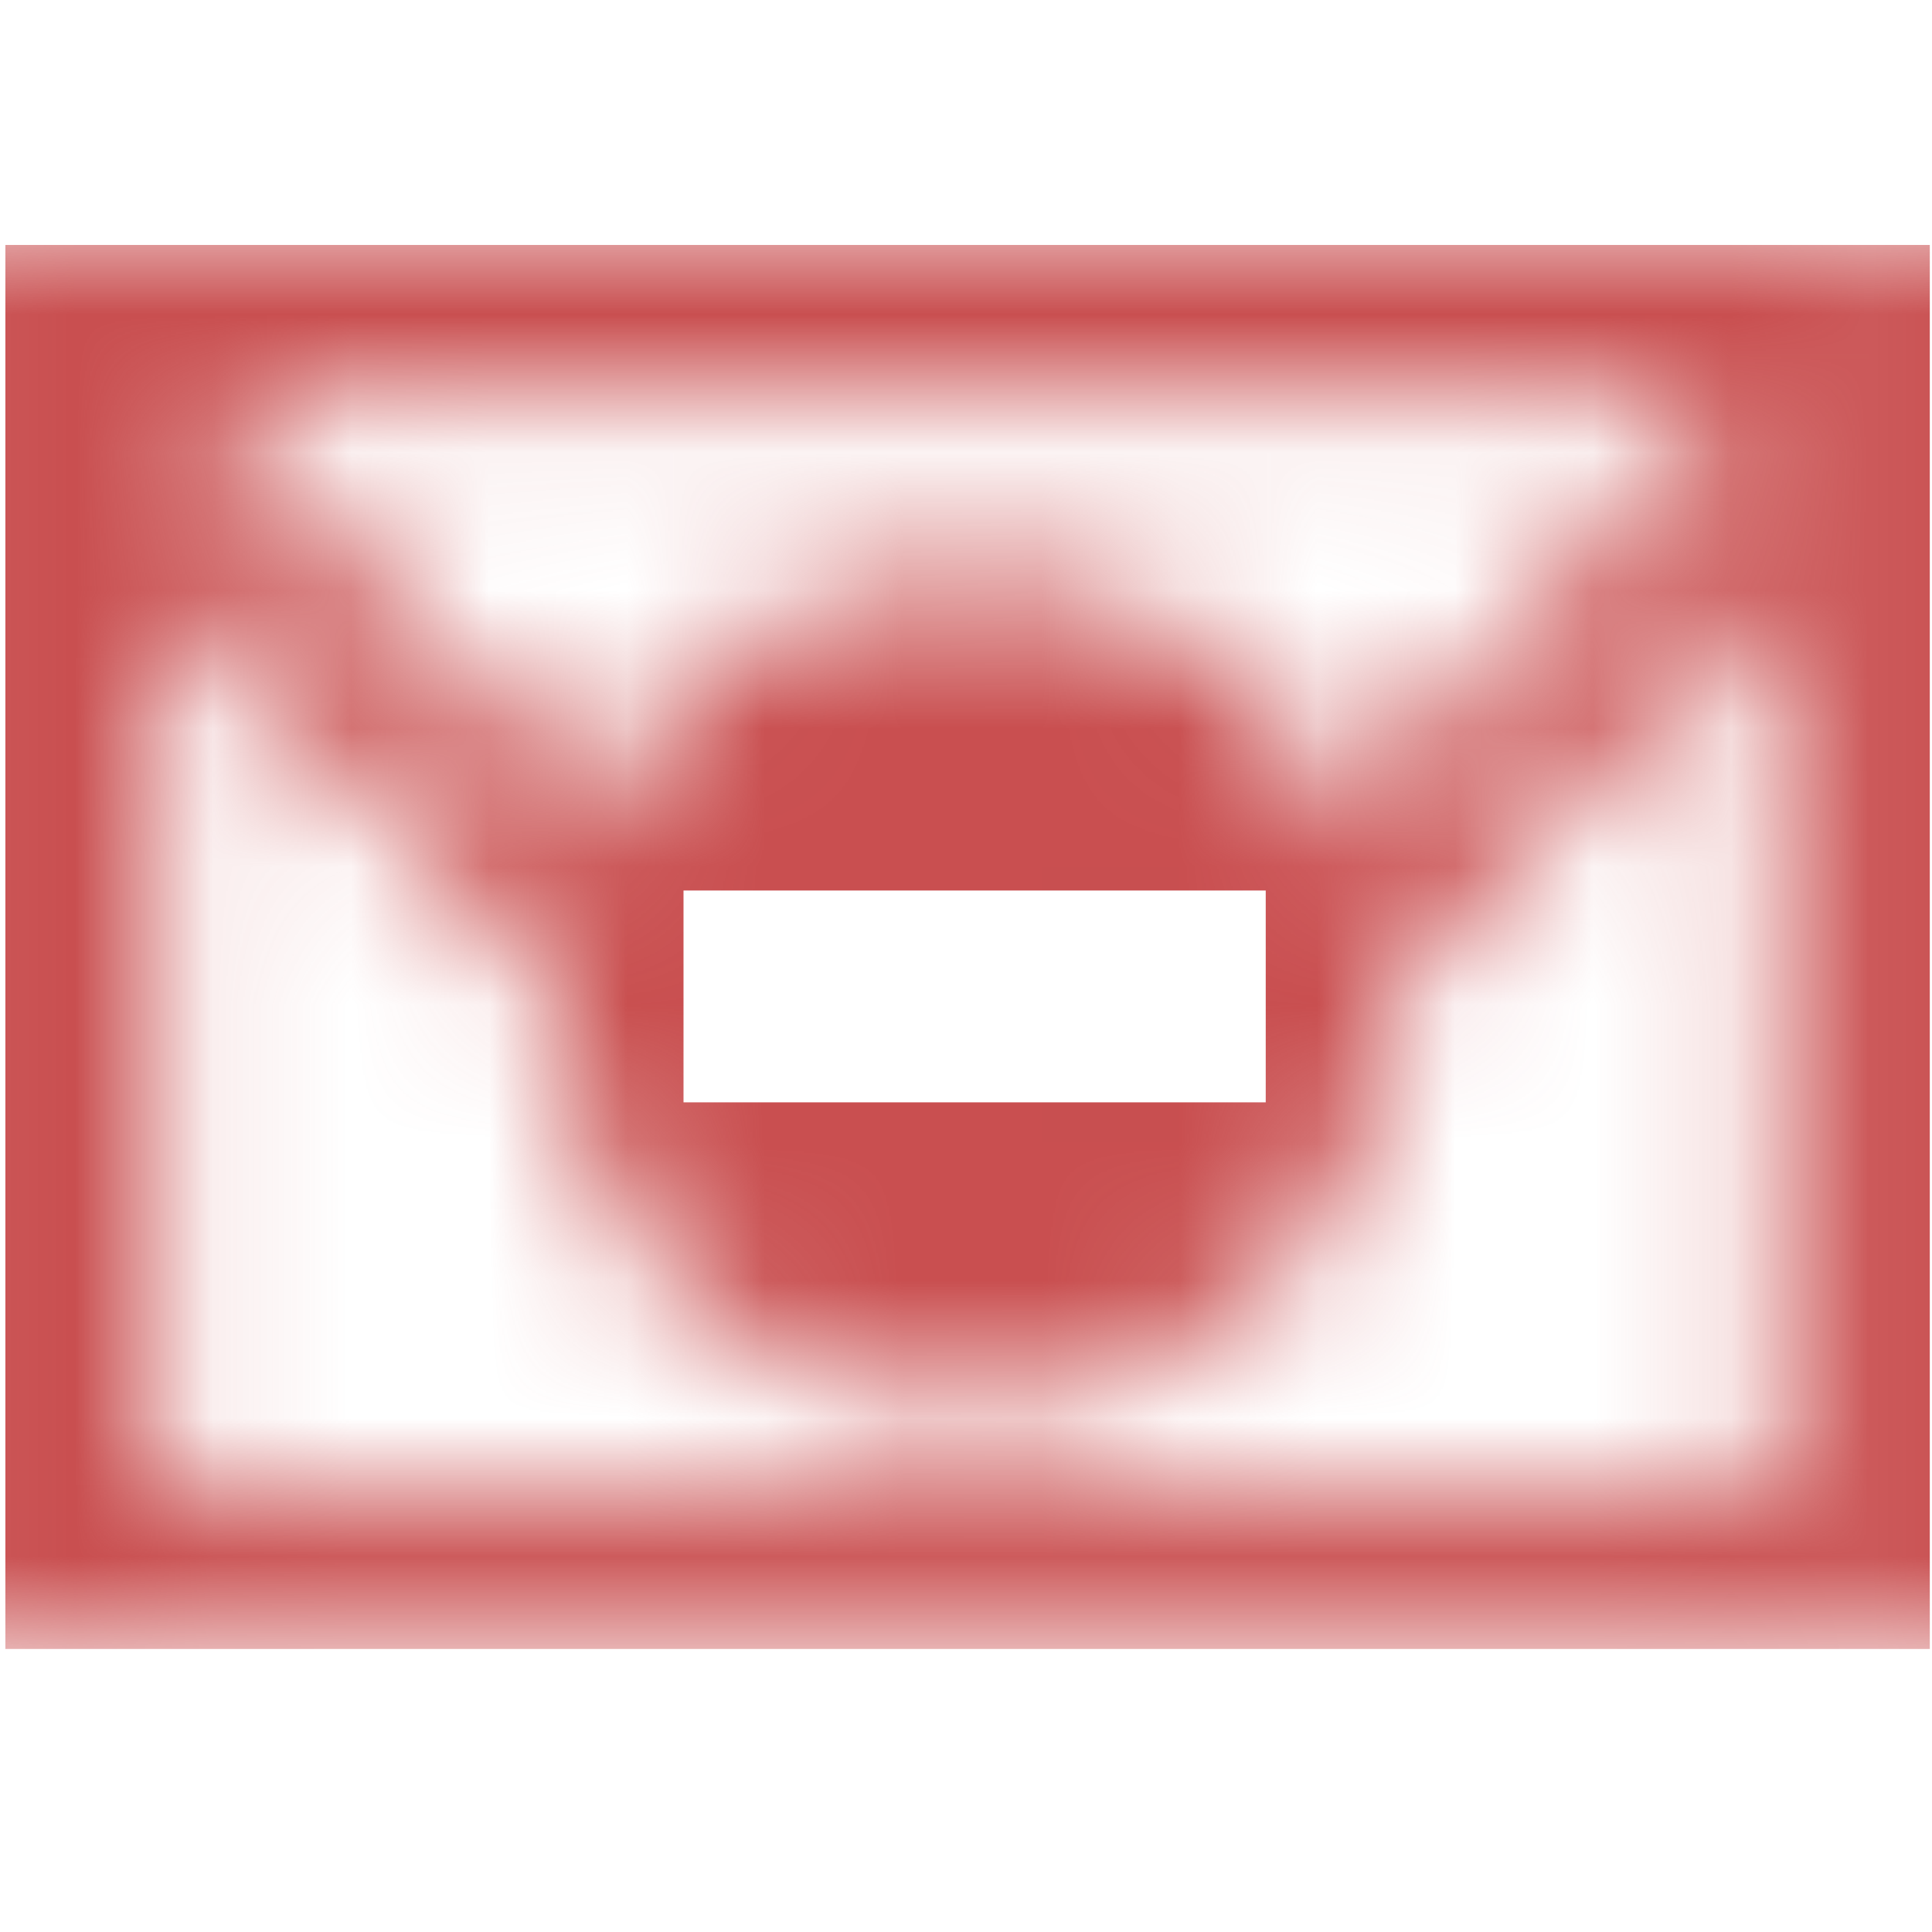 <?xml version="1.0" encoding="UTF-8" standalone="no"?>
<svg
   xmlns:dc="http://purl.org/dc/elements/1.1/"
   xmlns:cc="http://creativecommons.org/ns#"
   xmlns:rdf="http://www.w3.org/1999/02/22-rdf-syntax-ns#"
   xmlns:svg="http://www.w3.org/2000/svg"
   xmlns="http://www.w3.org/2000/svg"
   xmlns:xlink="http://www.w3.org/1999/xlink"
   xmlns:sodipodi="http://sodipodi.sourceforge.net/DTD/sodipodi-0.dtd"
   xmlns:inkscape="http://www.inkscape.org/namespaces/inkscape"
   height="14"
   width="14"
   xml:space="preserve"
   enable-background="new 0 0 10 10"
   viewBox="0 0 14 14"
   y="0px"
   x="0px"
   id="Layer_1"
   version="1.1"
   sodipodi:docname="busy_notification.svg"
   inkscape:version="0.92.4 (5da689c313, 2019-01-14)"><sodipodi:namedview
     pagecolor="#ff928b"
     bordercolor="#666666"
     borderopacity="1"
     objecttolerance="10"
     gridtolerance="10"
     guidetolerance="10"
     inkscape:pageopacity="0.56470588"
     inkscape:pageshadow="2"
     inkscape:window-width="1850"
     inkscape:window-height="1016"
     id="namedview11"
     showgrid="false"
     inkscape:zoom="16.858997"
     inkscape:cx="-5.1573699"
     inkscape:cy="-3.4020751"
     inkscape:window-x="70"
     inkscape:window-y="27"
     inkscape:window-maximized="1"
     inkscape:current-layer="Layer_1" /><defs
     id="defs7"><pattern
       inkscape:collect="always"
       xlink:href="#pattern868"
       id="pattern1604"
       patternTransform="translate(0.04,1.776)" /><pattern
       patternUnits="userSpaceOnUse"
       width="13.944"
       height="10.175"
       patternTransform="translate(0.04,1.776)"
       id="pattern868"><path
         inkscape:connector-curvature="0"
         id="path4528"
         d="M 0.451,0.96 C 2.353,2.927 4.256,4.893 6.158,6.86 c 0.577,0 1.154,0 1.732,0 C 9.726,4.923 11.563,2.986 13.4,1.049 M 0.568,0.547 c 4.276,0 8.553,0 12.829,0 0,3.027 0,6.053 0,9.08 -4.283,0 -8.567,0 -12.85,0 9.14e-4,-3.209 0.002,-6.417 0.003,-9.626"
         style="fill:none;stroke:#c94f50;stroke-width:1.095;stroke-linecap:butt;stroke-linejoin:miter;stroke-miterlimit:4;stroke-dasharray:none;stroke-opacity:1" /><path
         sodipodi:nodetypes="cssscccc"
         inkscape:connector-curvature="0"
         inkscape:label="circle"
         style="opacity:1;fill:#c94f50"
         id="path3"
         d="m 10.014,5.428 c 0,-1.708 -1.311,-3.049 -3.019,-3.049 -1.708,0 -3.019,1.311 -3.019,3.019 0,1.708 1.311,3.019 3.019,3.019 1.708,0 3.062,-1.324 3.019,-2.989 z M 9.108,6.001 8.43,5.51 C 7.678,4.965 8.357,5.457 9.108,6.001 Z" /></pattern><pattern
       patternUnits="userSpaceOnUse"
       width="4.219"
       height="1.534"
       patternTransform="translate(4.953,6.453)"
       id="pattern1599"><rect
         inkscape:label="rect821"
         style="display:inline;opacity:1;fill:#ff0000;fill-opacity:1;stroke:#ffffff;stroke-width:1.404;stroke-miterlimit:4;stroke-dasharray:none"
         id="rect821"
         width="2.814"
         height="0.13"
         x="0.702"
         y="0.702" /></pattern></defs><path
     style="stroke:none;fill:url(#pattern1604)"
     d="M 0.039 1.775 L 0.039 11.949 L 13.984 11.949 L 13.984 1.775 L 0.039 1.775 z M 4.953 6.453 L 9.172 6.453 L 9.172 7.988 L 4.953 7.988 L 4.953 6.453 z "
     id="rect872" /></svg>